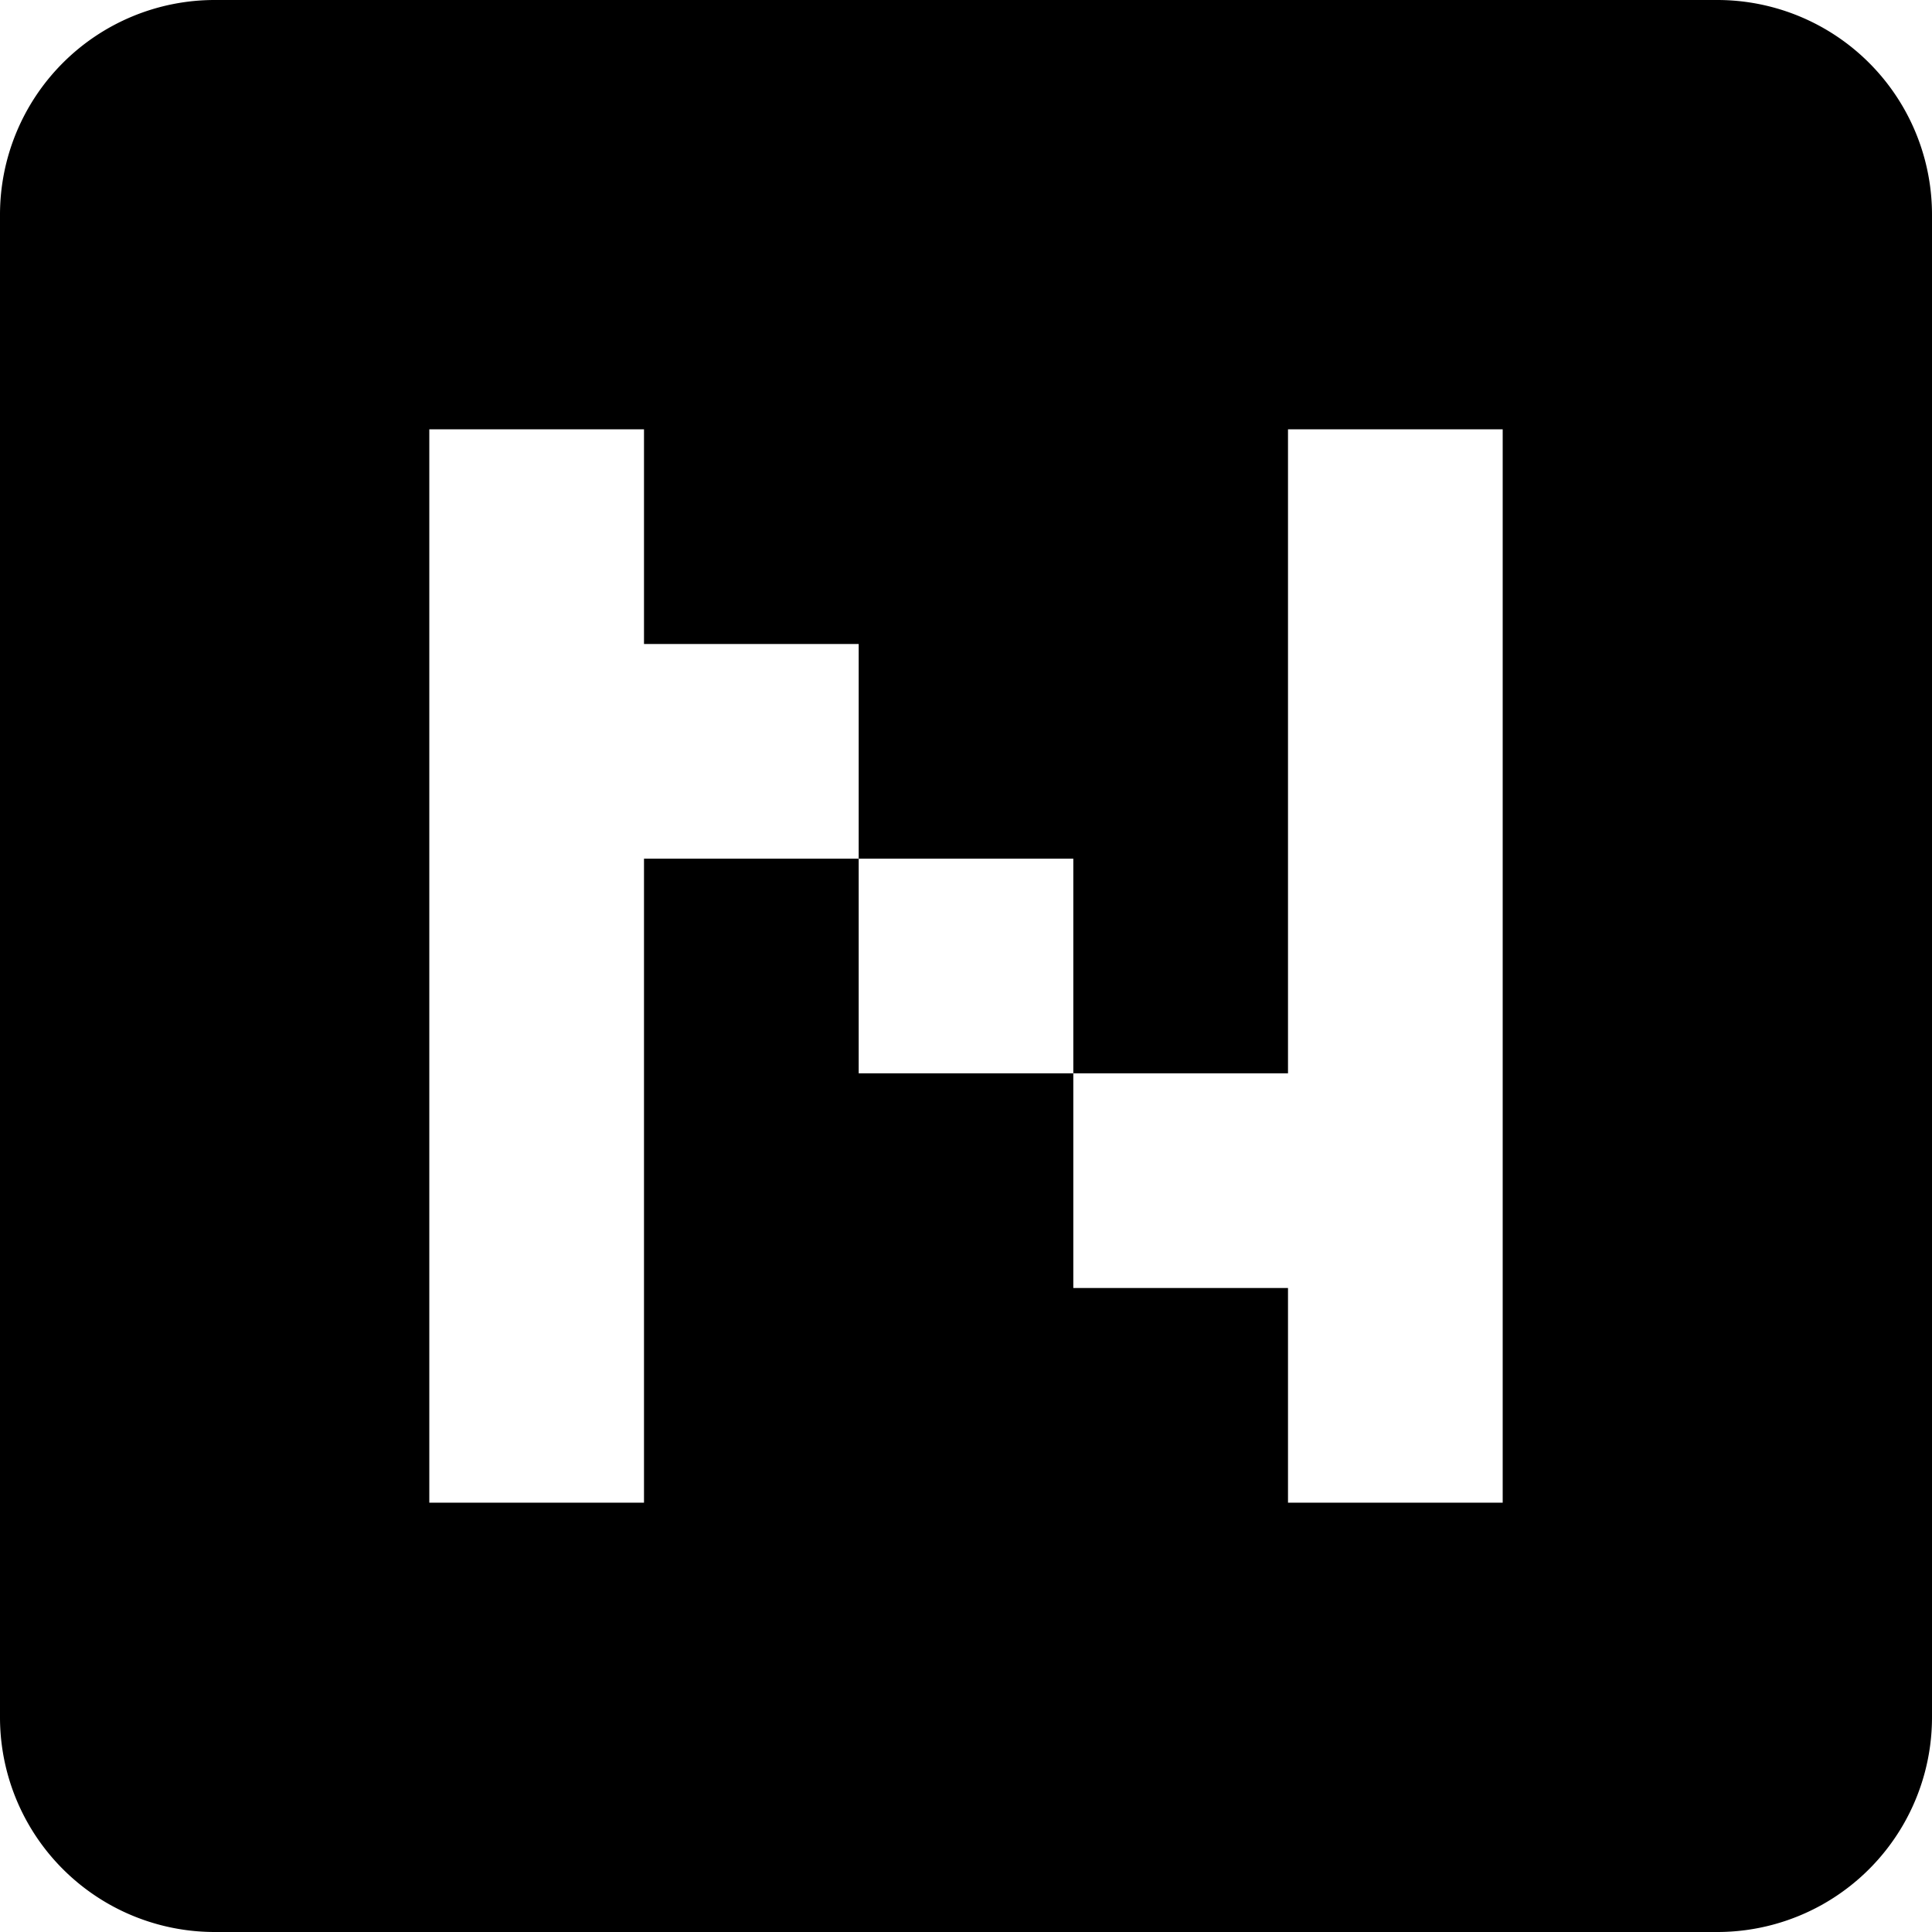 <svg xmlns="http://www.w3.org/2000/svg" width="24" height="24" viewBox="0 0 24 24">
  <path fill-rule="evenodd" d="M2.667 0A2.667 2.667 0 000 2.667v18.666A2.667 2.667 0 002.667 24h18.666A2.667 2.667 0 0024 21.333V2.667A2.667 2.667 0 0021.333 0H2.667zM8 5.333H5.333v13.334H8v-8h2.667v2.666h2.666V16H16v2.667h2.667V5.333H16v8h-2.667v-2.666h-2.666V8H8V5.333z"/>
</svg>
